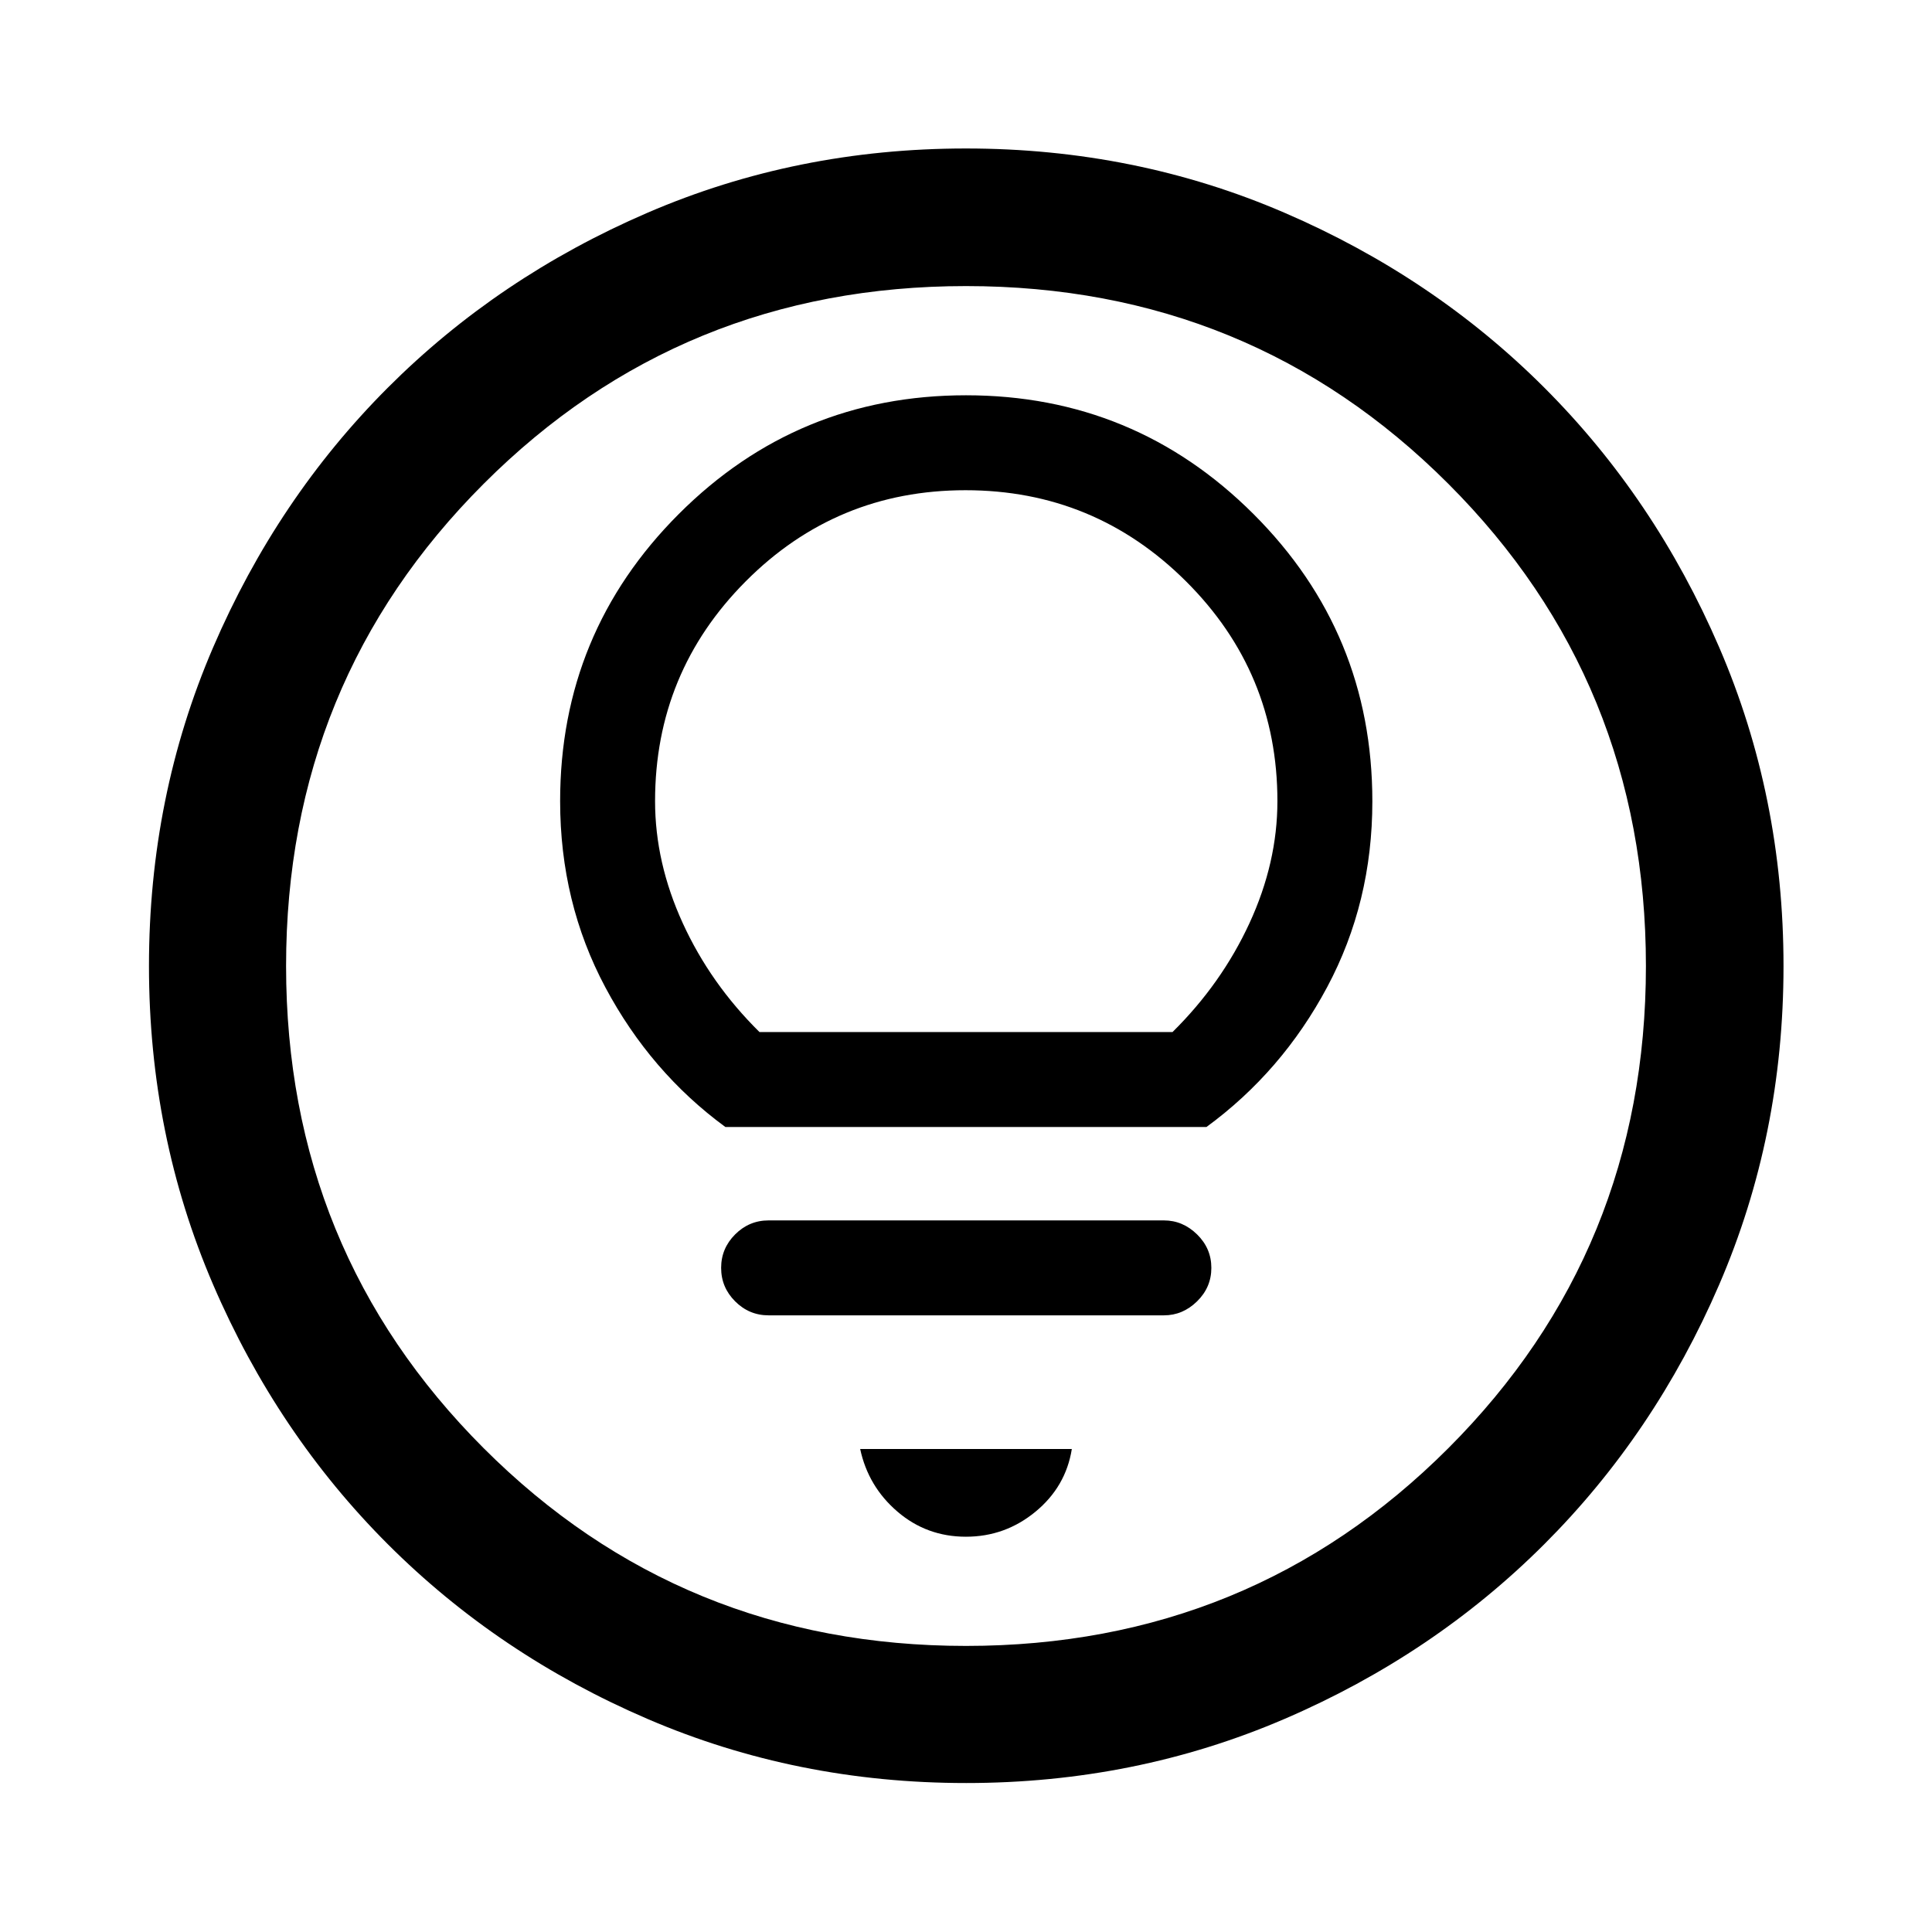 <svg xmlns="http://www.w3.org/2000/svg" width="48" height="48" viewBox="0 96 960 960"><path d="M360.443 656h239.035q37.526-27.47 59.98-69.508 22.455-42.038 22.455-92.294 0-83.828-59.098-142.807Q563.717 292.413 480 292.413t-142.696 58.978q-58.978 58.979-58.978 142.696 0 50.388 22.478 92.531 22.479 42.143 59.639 69.382Zm16.948-47.174q-24.385-24.071-38.138-54.13-13.753-30.059-13.753-60.609 0-64.007 45.077-109.254 45.077-45.246 109.178-45.246 64.1 0 109.542 45.246 45.442 45.247 45.442 109.254 0 30.55-13.872 60.609-13.873 30.059-38.258 54.13H377.391Zm4.522 140.761h196.413q9.395 0 16.491-6.957 7.096-6.956 7.096-16.63t-7.096-16.63q-7.096-6.957-16.491-6.957H381.913q-9.674 0-16.63 6.957-6.957 6.956-6.957 16.63t6.957 16.63q6.956 6.957 16.63 6.957Zm98.045 110q19.477 0 34.553-12.417 15.076-12.416 18.076-31.17H427.413q4 18.674 18.534 31.13 14.534 12.457 34.011 12.457Zm.055 122.391q-84.209 0-158.285-31.858-74.076-31.859-129.032-86.816-54.957-54.956-86.816-129.019-31.858-74.063-31.858-158.272 0-84.209 31.858-158.285 31.859-74.076 86.778-129.045 54.919-54.969 129-86.935 74.08-31.966 158.309-31.966T638.3 201.73q74.104 31.947 129.056 86.884 54.951 54.938 86.906 129.043 31.956 74.106 31.956 158.363 0 84.242-31.966 158.314-31.966 74.072-86.935 128.999-54.969 54.928-129.032 86.787-74.063 31.858-158.272 31.858ZM480 576Zm0 337.848q141.418 0 239.633-98.215T817.848 576q0-141.418-98.215-239.633T480 238.152q-141.418 0-239.633 98.215T142.152 576q0 141.418 98.215 239.633T480 913.848Z"/></svg>
